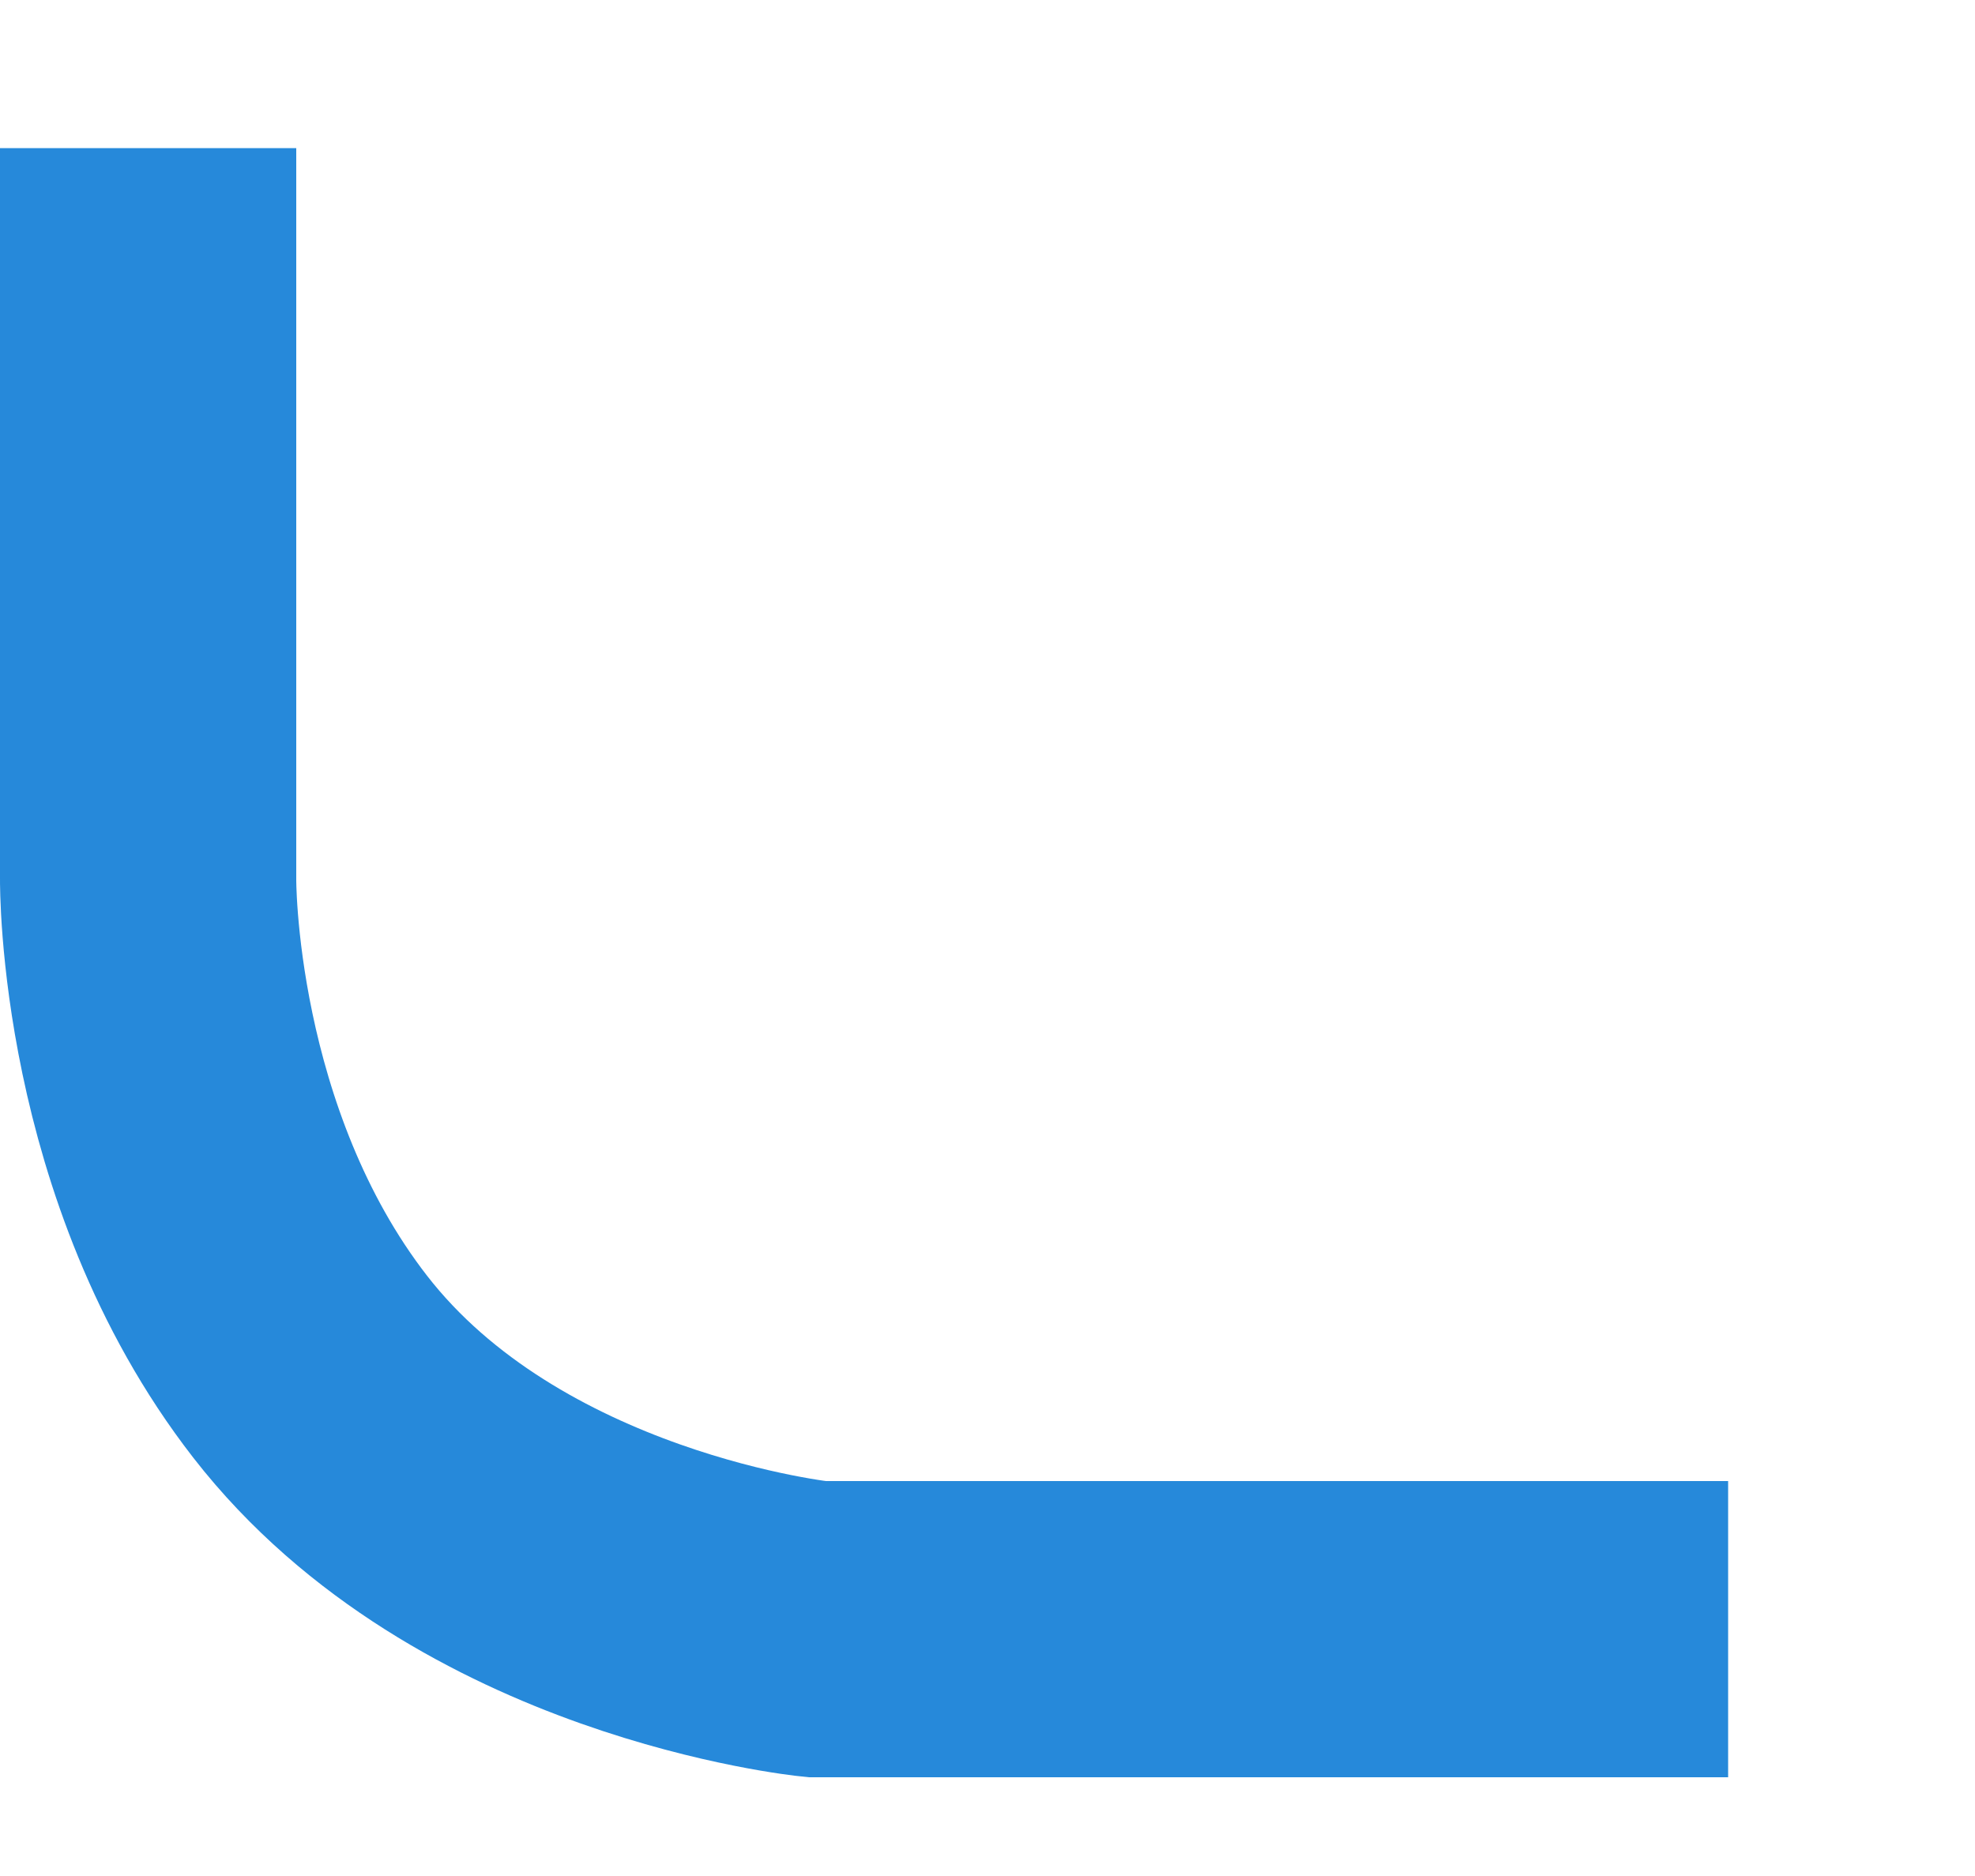 <svg width="20" height="19" xmlns="http://www.w3.org/2000/svg"><path d="M1.5 1.5v7.405s-.026 2.79 1.641 4.937c1.802 2.32 5.128 2.658 5.128 2.658H17.5" stroke-width="3" stroke="#2689da" fill="none"/></svg>